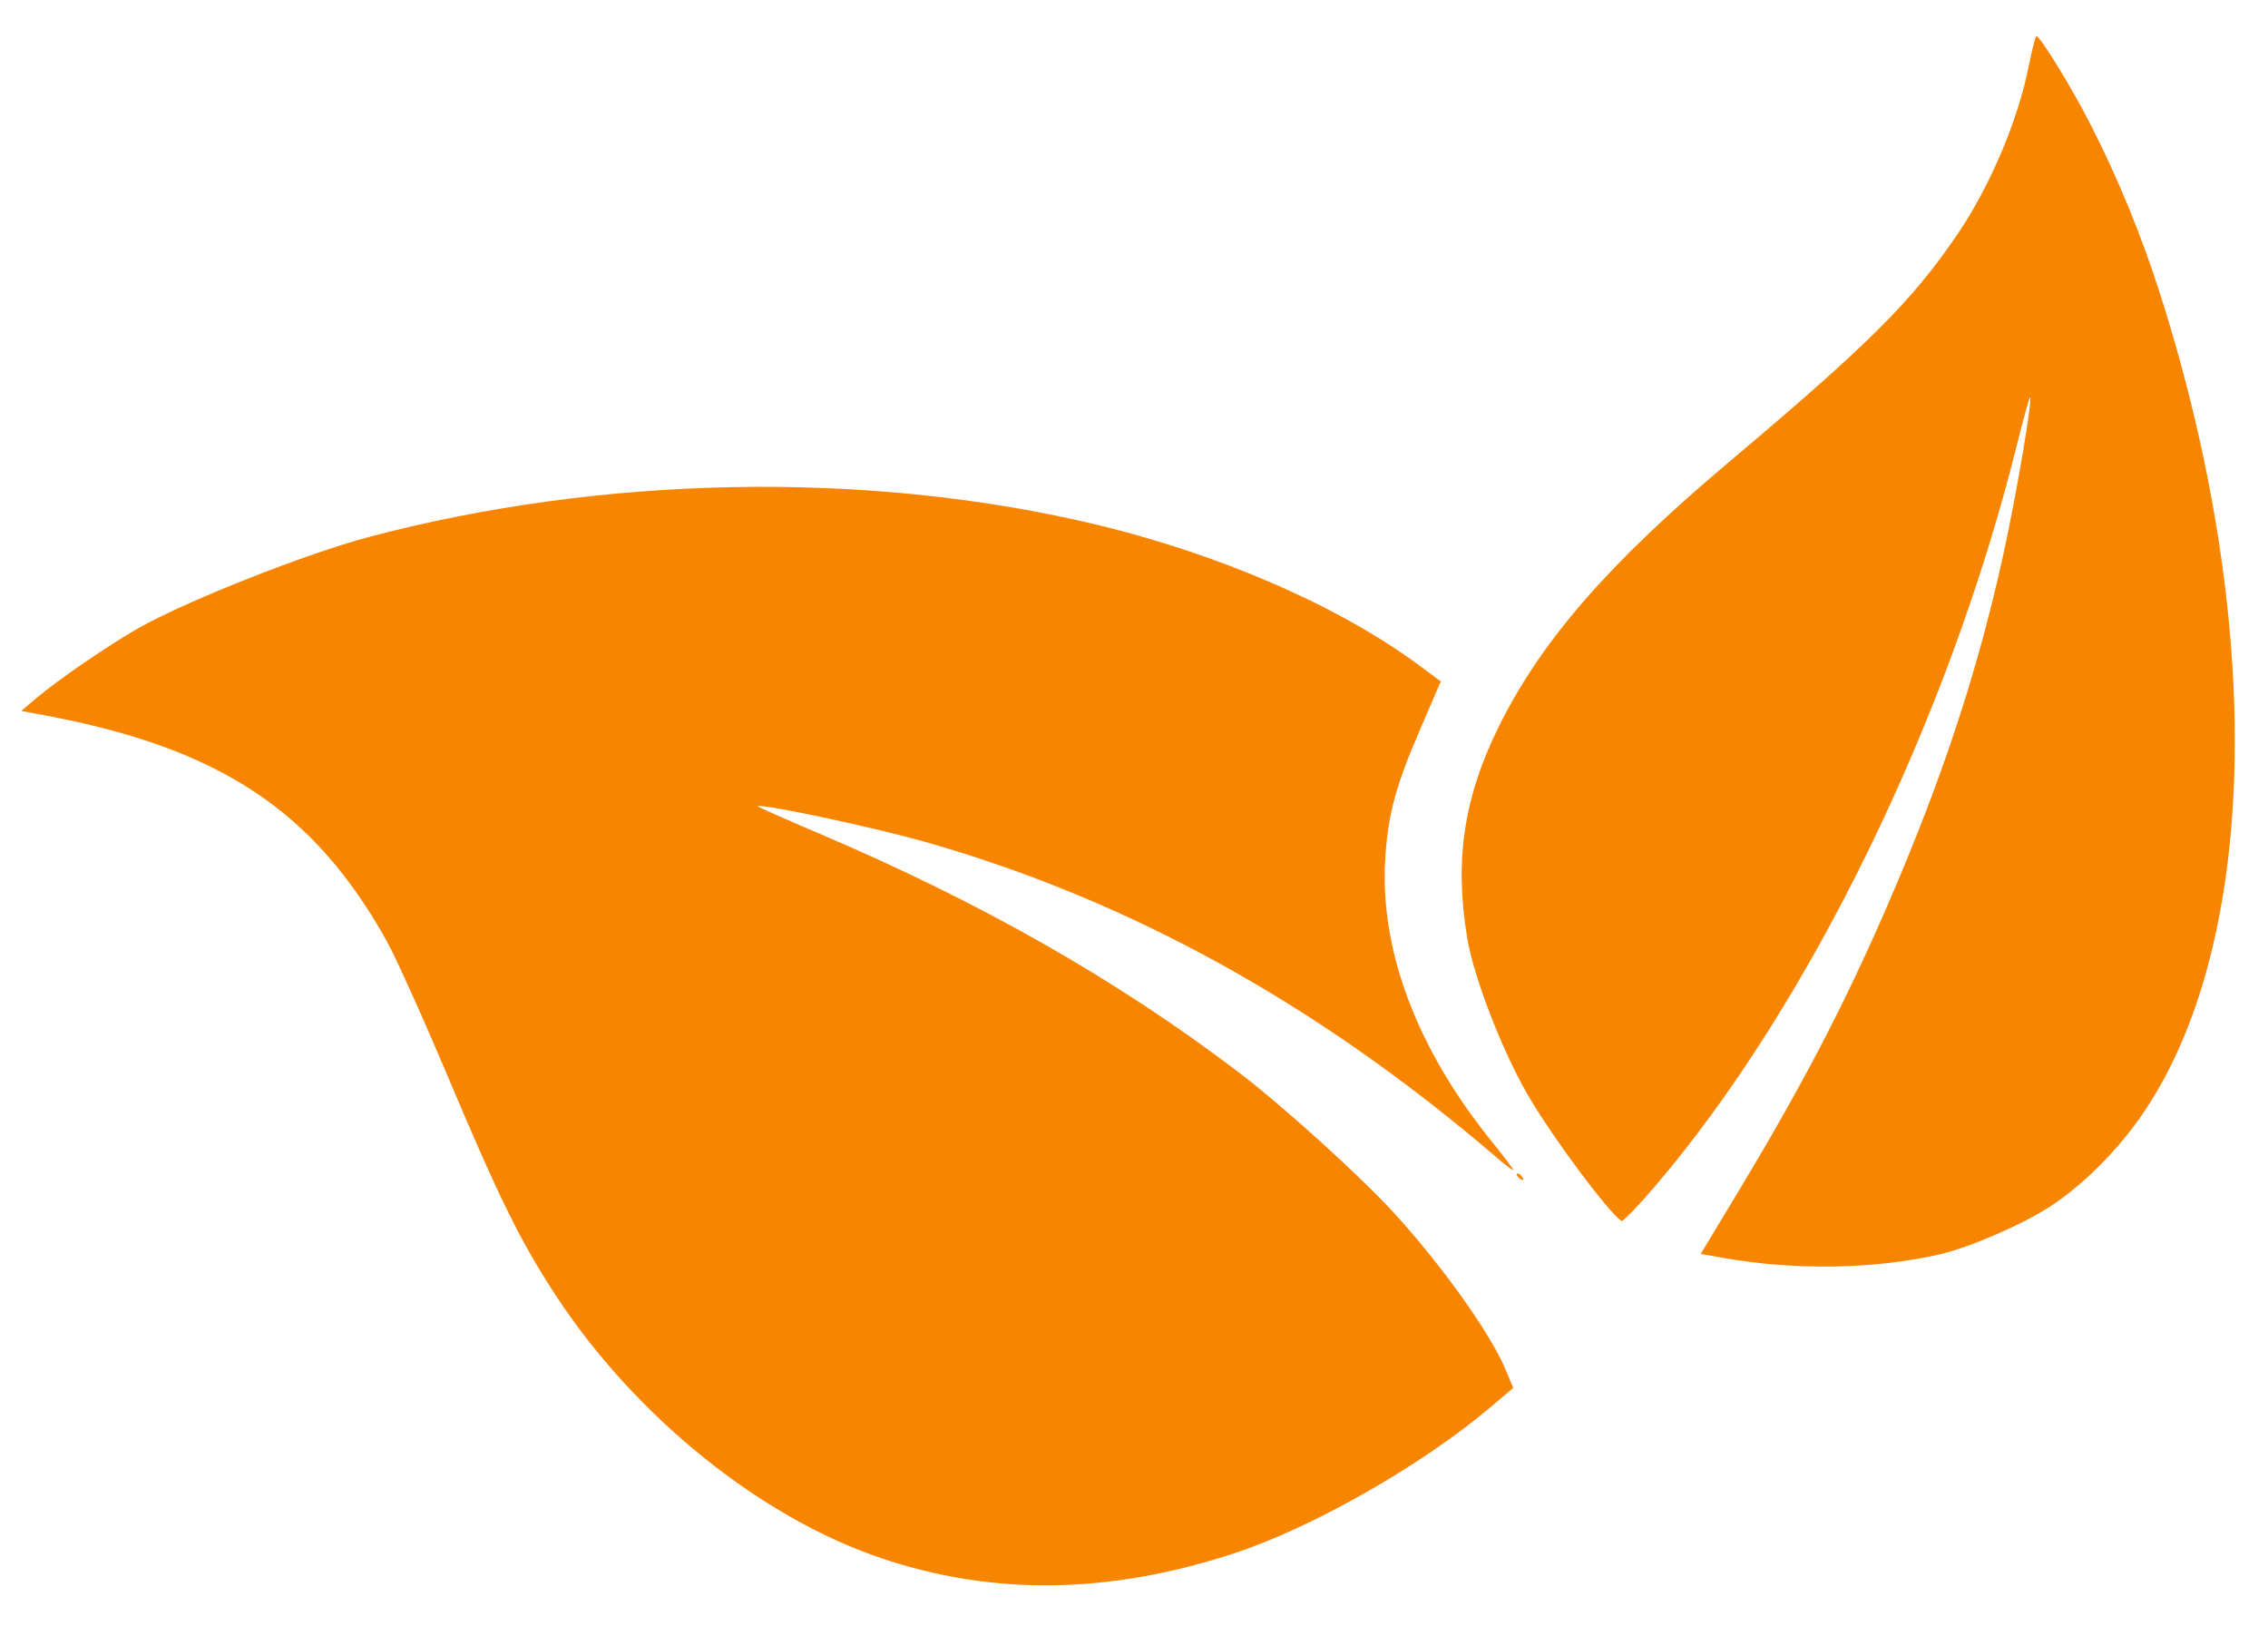 <svg width="53" height="38" viewBox="0 0 53 38" fill="none" xmlns="http://www.w3.org/2000/svg">
<path d="M45.326 29.308C43.809 29.654 41.959 29.686 40.294 29.394L39.743 29.298L40.641 27.808C42.268 25.109 43.308 23.076 44.42 20.419C45.519 17.793 46.268 15.454 46.823 12.919C47.128 11.522 47.513 9.248 47.439 9.28C47.421 9.288 47.283 9.792 47.131 10.401C45.529 16.834 42.27 23.508 38.675 27.717C38.274 28.186 37.92 28.552 37.889 28.529C37.555 28.28 36.348 26.663 35.75 25.663C35.139 24.64 34.445 22.865 34.288 21.921C33.984 20.108 34.205 18.629 35.027 16.971C36.019 14.97 37.587 13.168 40.393 10.804C43.687 8.029 44.685 7.034 45.75 5.463C46.505 4.349 47.149 2.832 47.404 1.567C47.481 1.181 47.563 0.856 47.585 0.845C47.654 0.811 48.406 2.033 48.847 2.896C49.5 4.175 50.044 5.502 50.486 6.891C53.061 14.983 52.753 22.718 49.707 26.517C49.163 27.194 48.519 27.792 47.9 28.195C47.257 28.613 46.013 29.151 45.327 29.307L45.326 29.308ZM28.849 36.289C25.927 37.251 23.204 37.289 20.585 36.403C17.759 35.448 14.831 33.082 12.987 30.265C12.167 29.013 11.673 28.012 10.493 25.218C9.881 23.769 9.25 22.369 9.035 21.983C7.341 18.946 5.144 17.49 1.102 16.724L0.498 16.61L0.835 16.324C1.351 15.886 2.495 15.1 3.225 14.682C4.334 14.049 7.162 12.93 8.648 12.539C14.074 11.108 20.192 10.991 25.449 12.217C28.424 12.91 31.286 14.148 33.193 15.567L33.669 15.921L33.169 17.082C32.623 18.351 32.446 18.997 32.375 19.989C32.221 22.159 33.098 24.503 34.888 26.705C35.156 27.036 35.37 27.319 35.363 27.336C35.356 27.352 35.18 27.22 34.973 27.042C30.803 23.467 26.403 21.035 21.654 19.68C20.443 19.334 17.842 18.778 17.707 18.837C17.689 18.844 18.317 19.124 19.103 19.458C22.905 21.073 26.095 22.886 28.937 25.047C29.965 25.827 31.767 27.458 32.566 28.329C33.695 29.561 34.831 31.155 35.185 32.004L35.362 32.427L34.838 32.872C33.239 34.228 30.691 35.682 28.85 36.288L28.849 36.289ZM35.5 27.525C35.461 27.497 35.438 27.453 35.449 27.428C35.46 27.403 35.504 27.421 35.547 27.468C35.636 27.567 35.606 27.604 35.5 27.525Z" fill="#F88500"/>
</svg>
